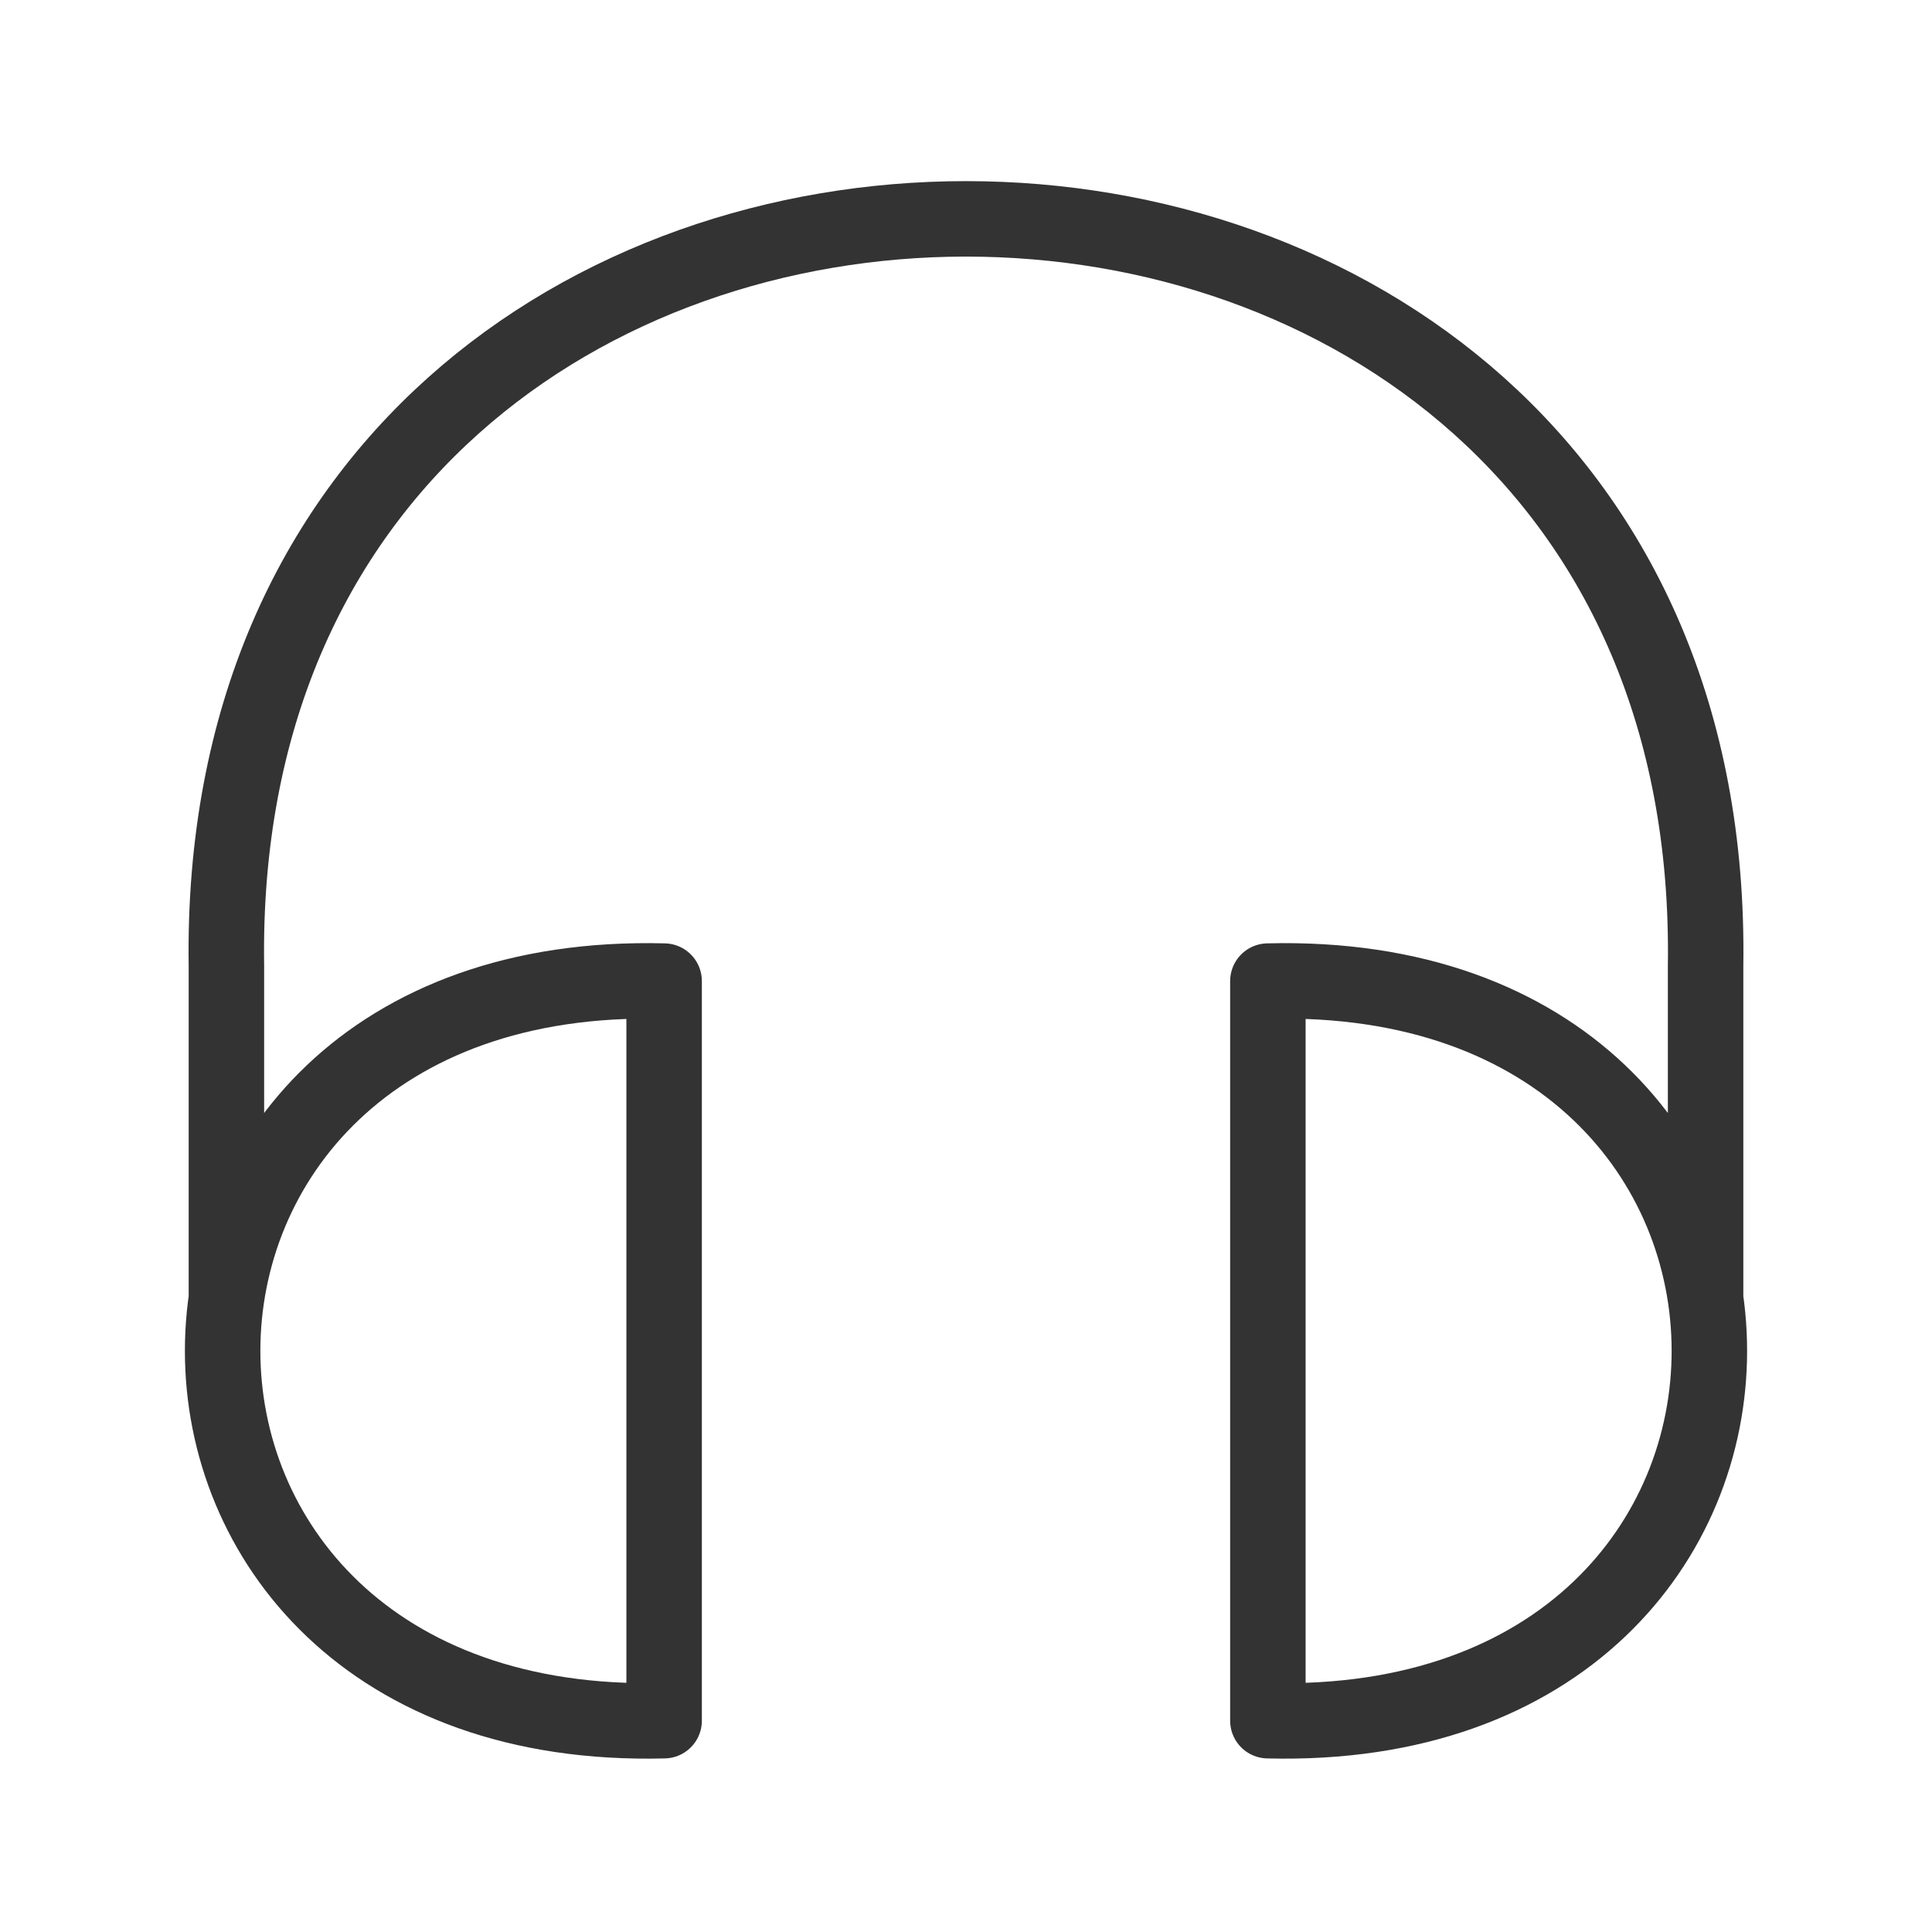 <svg xmlns="http://www.w3.org/2000/svg" viewBox="0 0 128 128" stroke-linejoin="round" stroke-width="5" fill="none" stroke="#333"><path d="M84 114c39 1 39-50 0-49Zm29-28V64c1-66-99-66-98 0V86M44 65c-39-1-39 50 0 49Z"/></svg>
